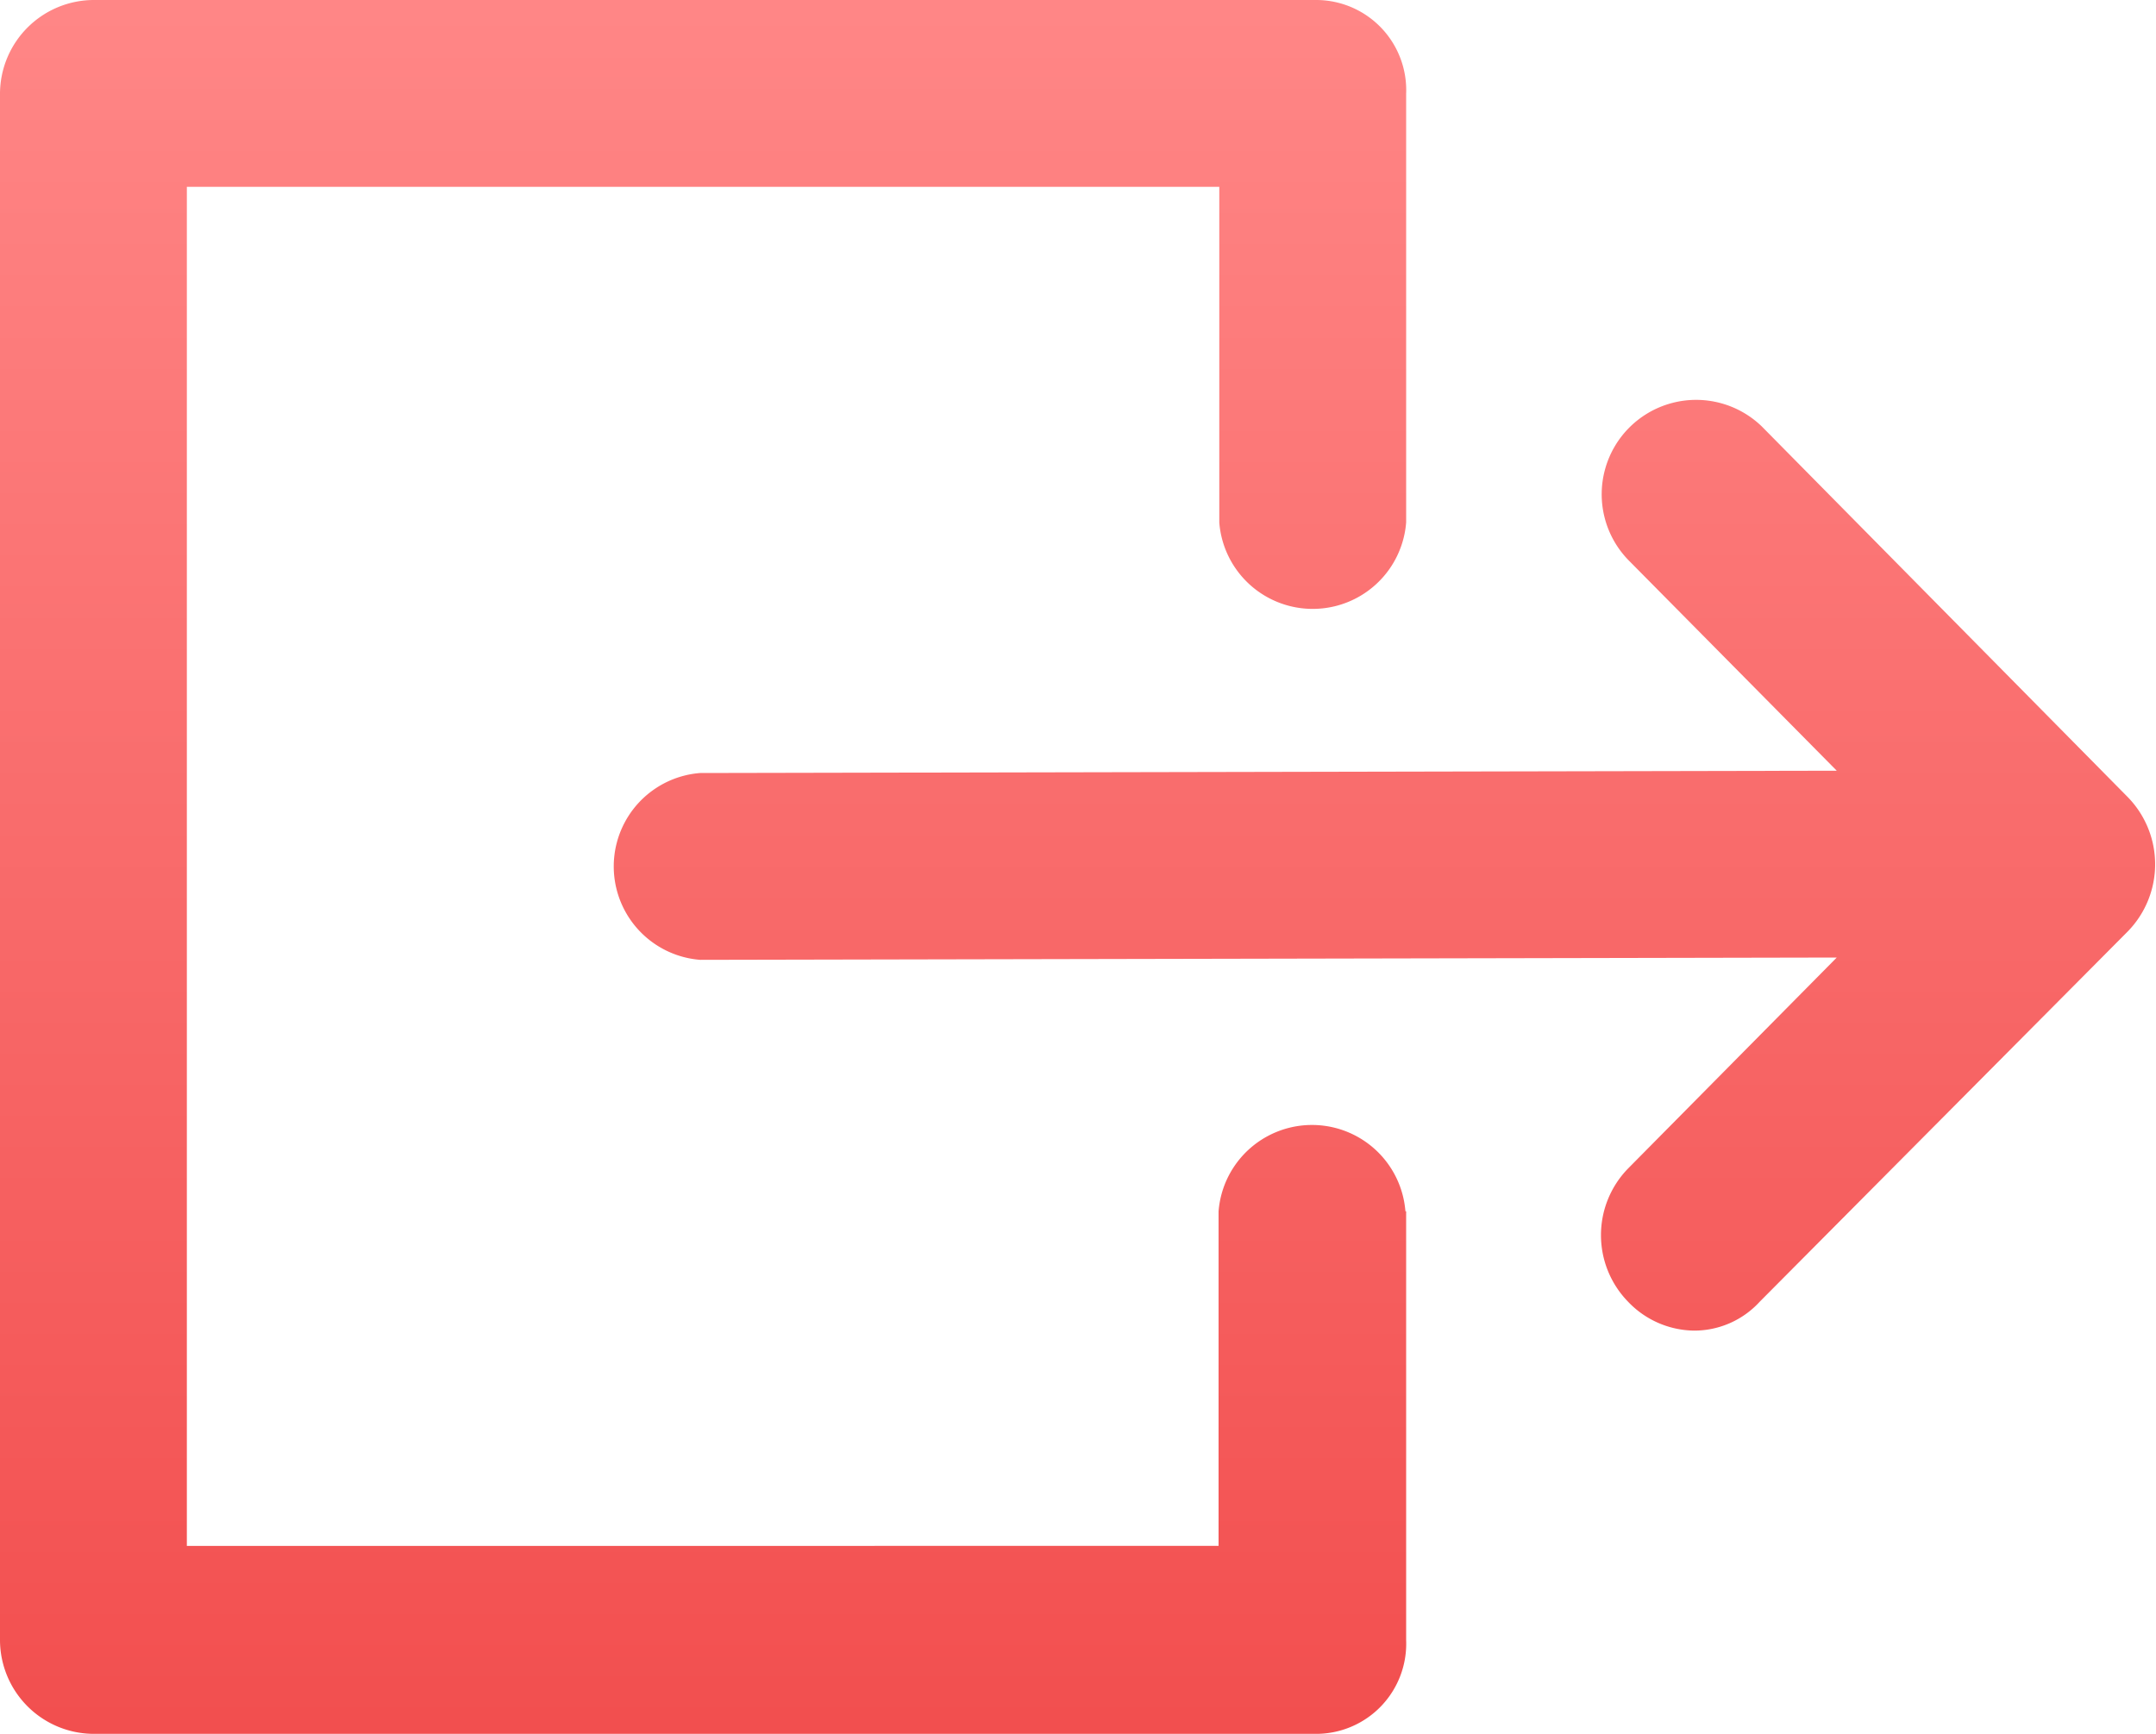 <svg xmlns="http://www.w3.org/2000/svg" xmlns:xlink="http://www.w3.org/1999/xlink" viewBox="0 0 15 12.065"><defs><style>.a{fill:url(#a);}</style><linearGradient id="a" x1="0.5" x2="0.5" y2="1" gradientUnits="objectBoundingBox"><stop offset="0" stop-color="#ff8686"/><stop offset="1" stop-color="#f24f4f"/></linearGradient></defs><path class="a" d="M9.783,17.429v2.984a.627.627,0,0,1-.62.652H.652A.654.654,0,0,1,0,20.413V9.652A.654.654,0,0,1,.652,9H9.163a.627.627,0,0,1,.62.652v2.984a.652.652,0,0,1-1.3,0V10.3H1.3v9.457H8.478V17.429a.652.652,0,0,1,1.3,0ZM14.8,14.543l-2.543-2.576a.657.657,0,0,0-.929.929l1.451,1.467-7.908.016a.652.652,0,0,0,0,1.3h0l7.908-.016-1.451,1.467a.664.664,0,0,0,0,.929.644.644,0,0,0,.457.2.617.617,0,0,0,.457-.2l2.56-2.576A.669.669,0,0,0,14.8,14.543Z" transform="translate(0 -9)"/></svg>